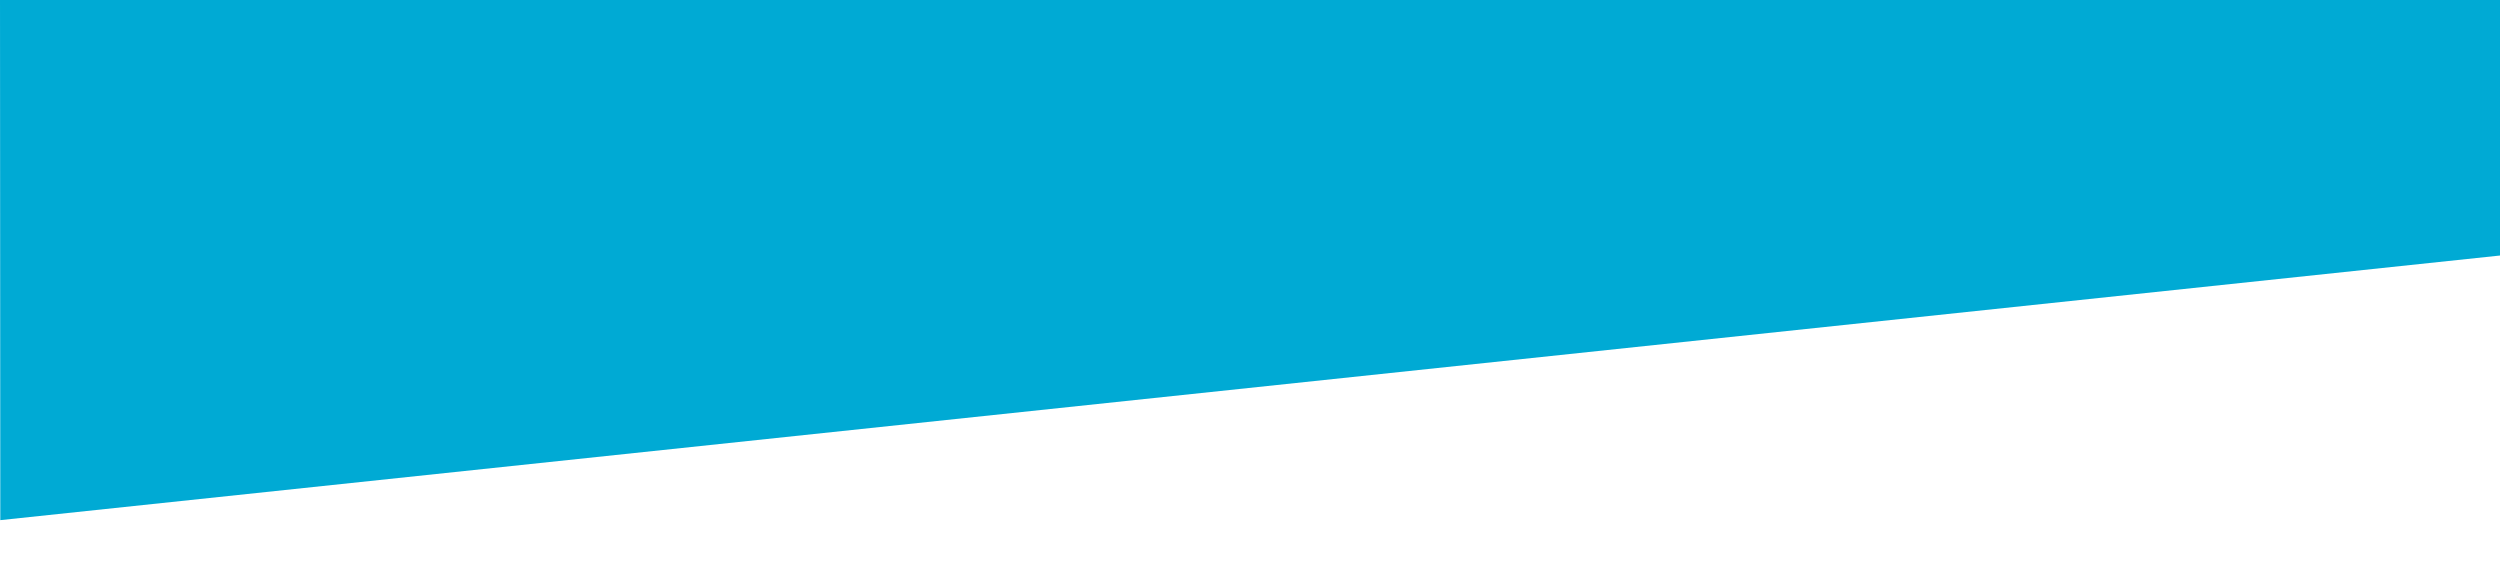 <?xml version="1.0" encoding="UTF-8" standalone="no"?>
<!-- Created with Inkscape (http://www.inkscape.org/) -->

<svg
   xmlns:dc="http://purl.org/dc/elements/1.1/"
   xmlns:cc="http://creativecommons.org/ns#"
   xmlns:rdf="http://www.w3.org/1999/02/22-rdf-syntax-ns#"
   xmlns:svg="http://www.w3.org/2000/svg"
   xmlns="http://www.w3.org/2000/svg"
   xmlns:sodipodi="http://sodipodi.sourceforge.net/DTD/sodipodi-0.dtd"
   xmlns:inkscape="http://www.inkscape.org/namespaces/inkscape"
   sodipodi:docname="below-header-backdrop.svg"
   inkscape:version="0.91 r13725"
   version="1.1"
   id="svg2"
   viewBox="0 0 776.823 177.607"
   height="50.125mm"
   width="219.237mm">
  <defs
     id="defs4">
    <clipPath
       clipPathUnits="userSpaceOnUse"
       id="clipPath3367">
      <rect
         style="fill:#ff0000"
         id="rect3369"
         width="1407.777"
         height="454.854"
         x="-301.548"
         y="33.08"
         transform="matrix(-0.957,-0.291,0.28,-0.96,0,0)" />
    </clipPath>
    <clipPath
       clipPathUnits="userSpaceOnUse"
       id="clipPath3373">
      <rect
         style="fill:#ff0000"
         id="rect3375"
         width="766.364"
         height="514.398"
         x="-8.33"
         y="-1.654"
         transform="matrix(-0.957,-0.291,0.28,-0.96,0,0)" />
    </clipPath>
  </defs>
  <sodipodi:namedview
     inkscape:window-maximized="1"
     inkscape:window-y="-8"
     inkscape:window-x="-8"
     inkscape:window-height="803"
     inkscape:window-width="1536"
     showgrid="false"
     inkscape:current-layer="layer1"
     inkscape:document-units="px"
     inkscape:cy="-220.09082"
     inkscape:cx="390.3059"
     inkscape:zoom="0.60245417"
     inkscape:pageshadow="2"
     inkscape:pageopacity="0.0"
     borderopacity="1.0"
     bordercolor="#666666"
     pagecolor="#ffffff"
     id="base"
     fit-margin-top="0"
     fit-margin-left="0"
     fit-margin-right="0"
     fit-margin-bottom="0" />
  <g
     inkscape:label="Layer 1"
     inkscape:groupmode="layer"
     id="layer1"
     transform="translate(18.259,36.517)">
    <rect
       style="fill:#00aad4"
       id="rect3338"
       width="1349.819"
       height="443.671"
       x="-1054.523"
       y="-446.219"
       transform="matrix(-0.973,0.103,-0.284,-0.34,-9.815,-40.91)"
       ry="0"
       clip-path="url(#clipPath3373)"
       rx="0" />
  </g>
</svg>
